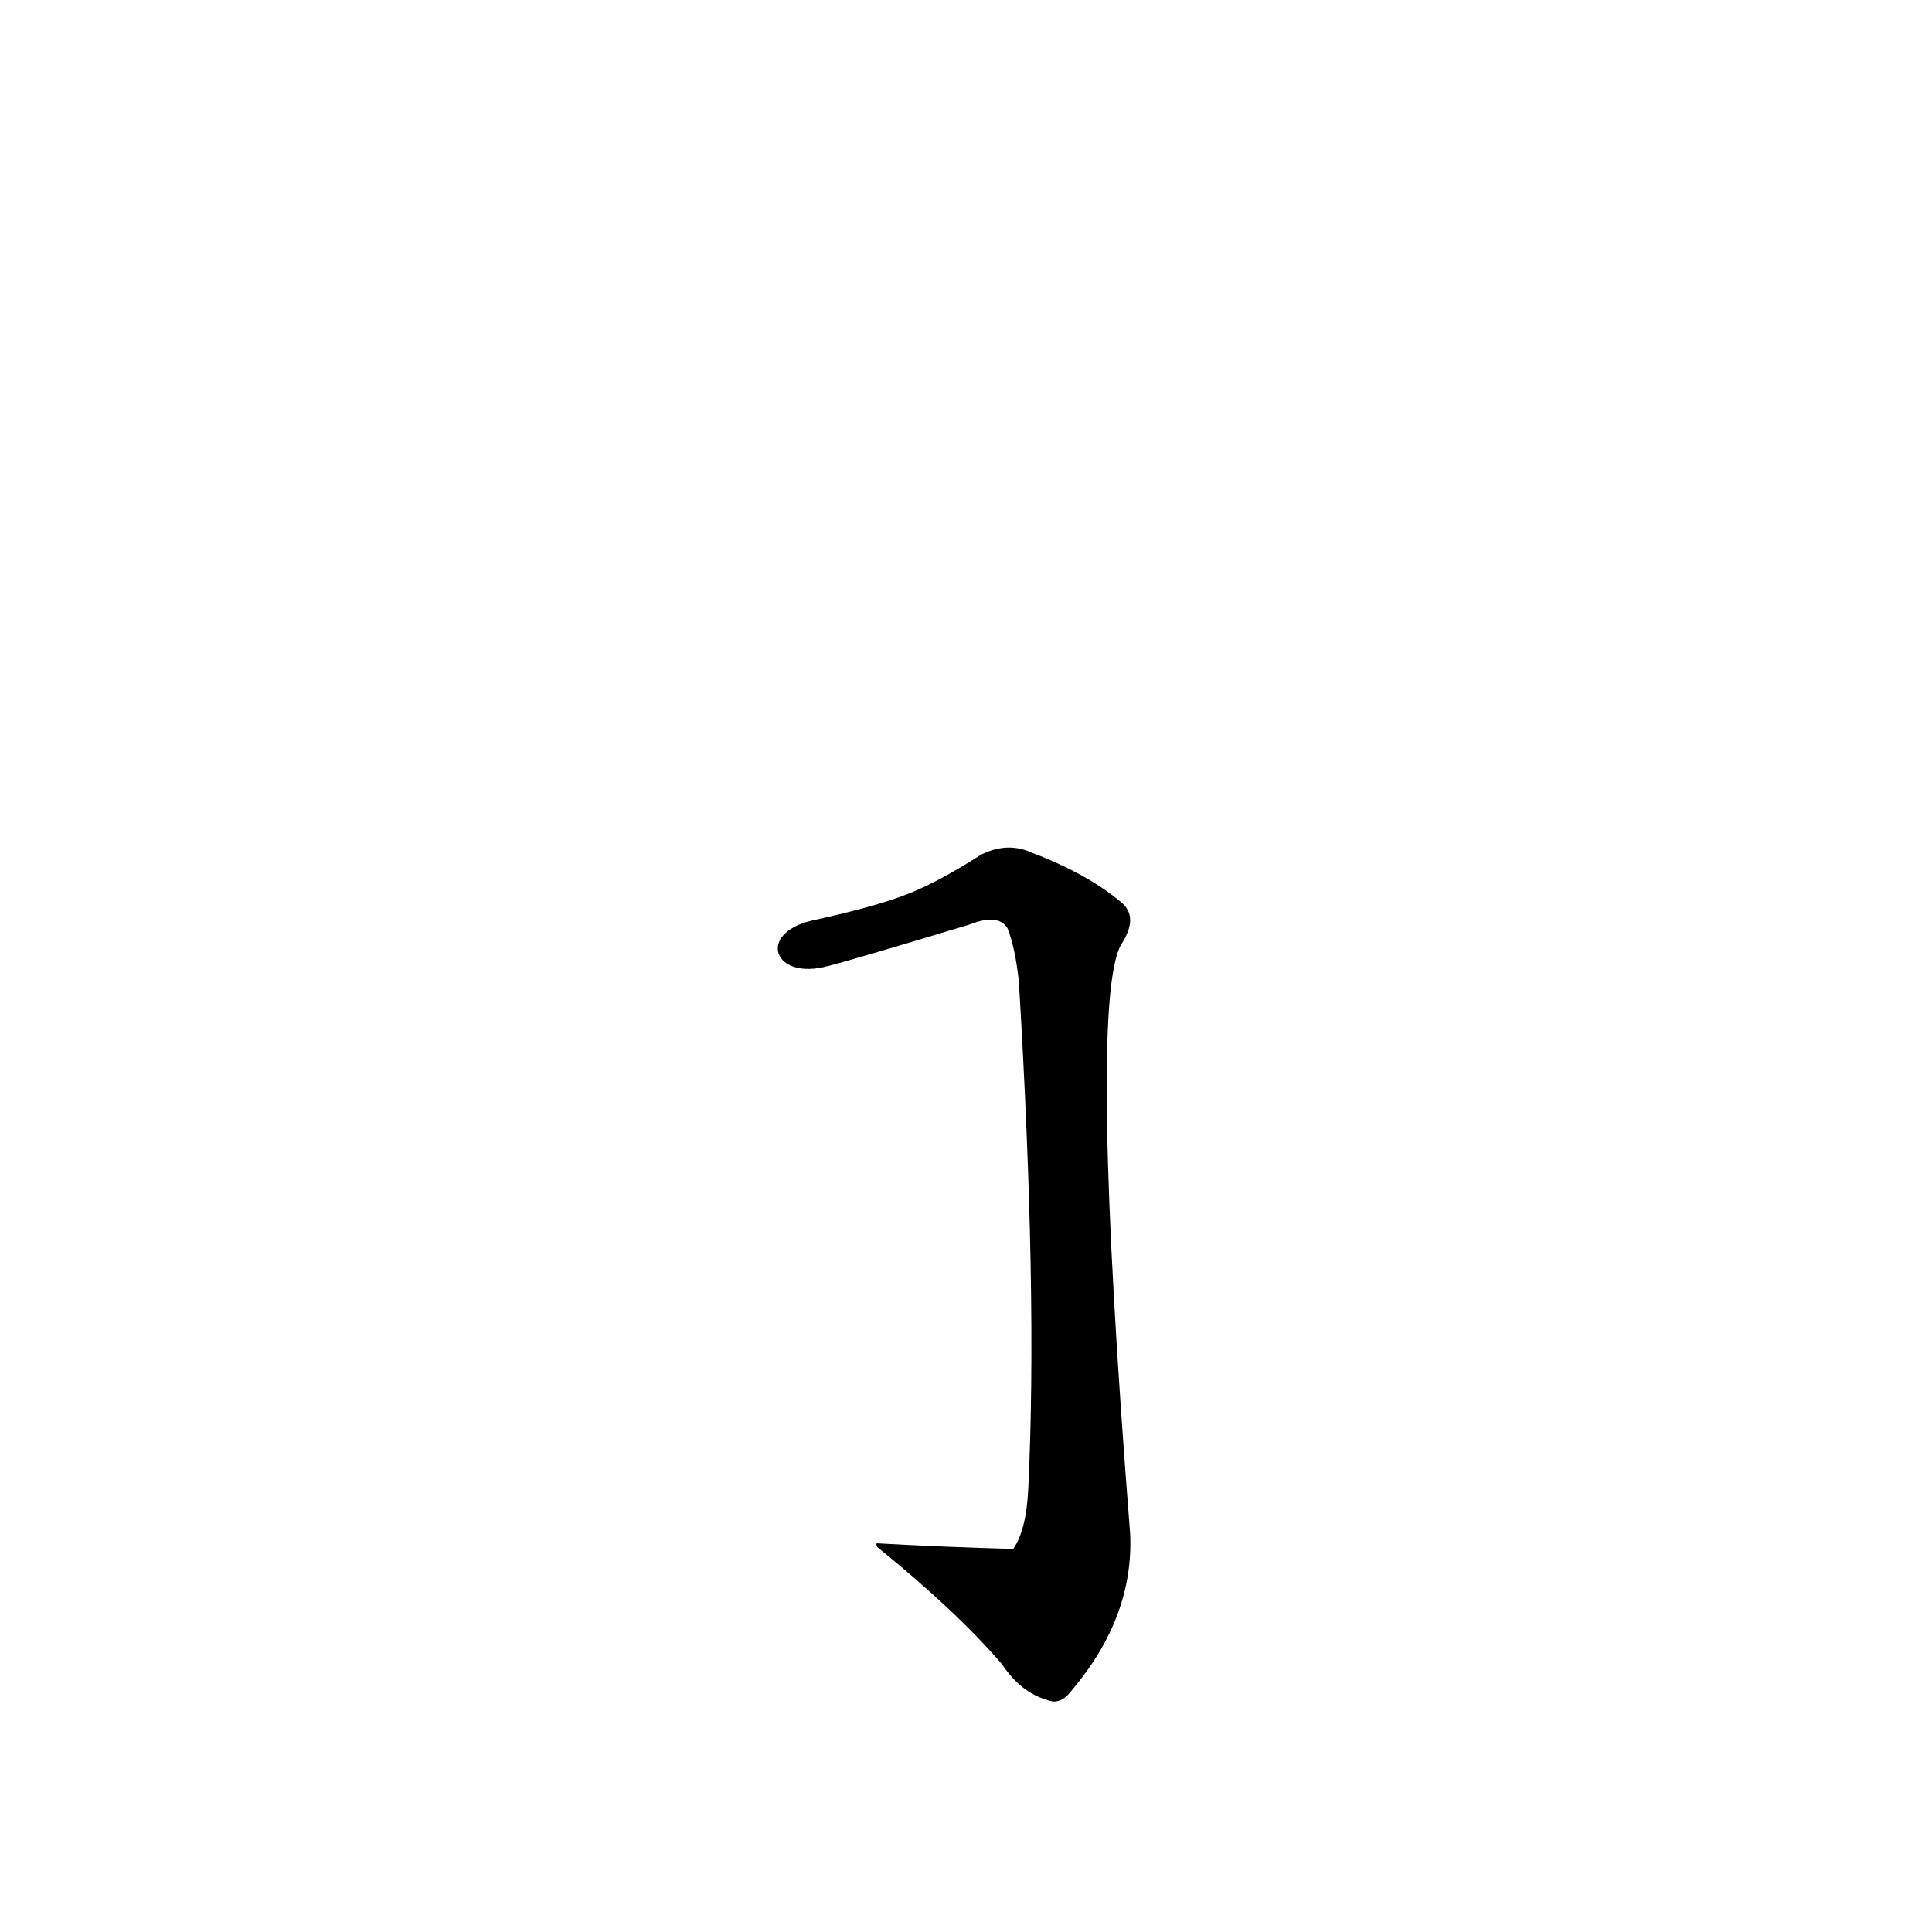 <?xml version='1.0' encoding='utf-8'?>
<svg xmlns="http://www.w3.org/2000/svg" version="1.1" viewBox="0 0 1024 1024"><g transform="scale(1, -1) translate(0, -900)"><path d="M 439 388 Q 451 391 514 410 Q 529 416 534 408 Q 538 398 540 380 Q 550 214 545 111 Q 544 89 537 79 Q 501 80 465 82 Q 464 82 465 80 Q 507 46 531 18 Q 541 3 555 -1 Q 562 -4 568 4 Q 601 43 599 87 Q 577 367 594 399 Q 604 414 594 422 Q 576 437 547 448 Q 534 454 520 447 Q 495 431 478 425 Q 462 419 430 412 C 401 405 410 380 439 388 Z" fill="black" /></g></svg>